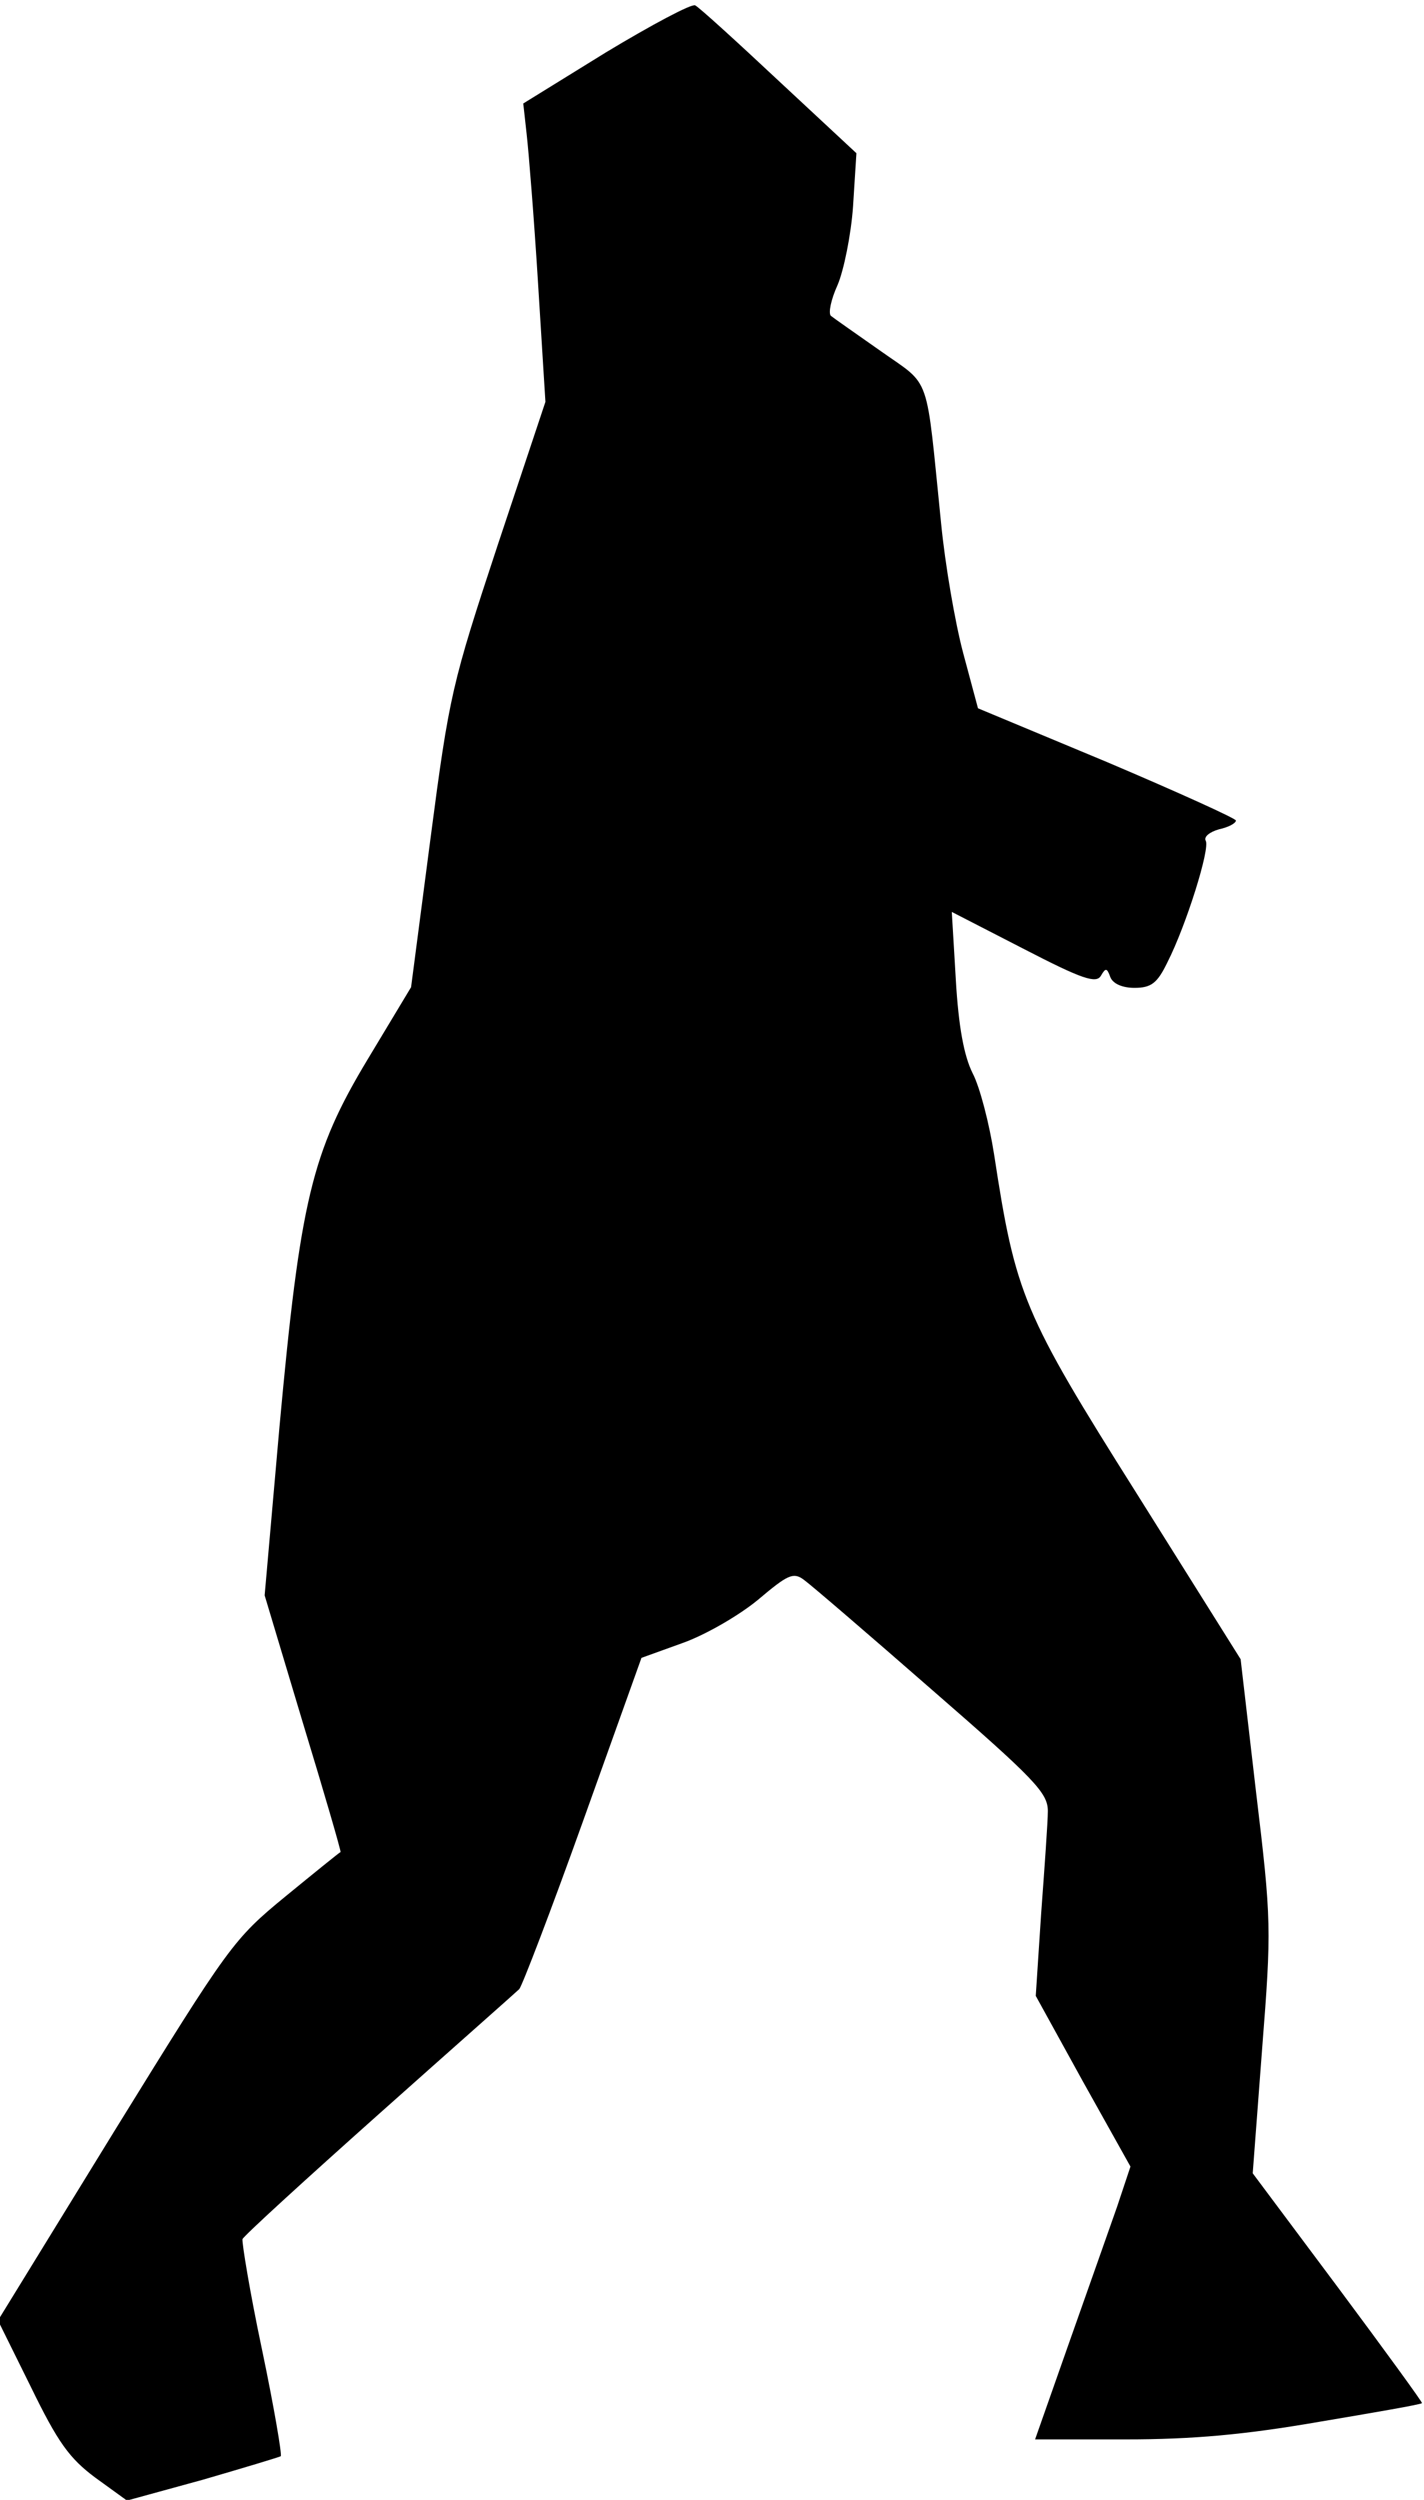 <?xml version="1.0" standalone="no"?>
<!DOCTYPE svg PUBLIC "-//W3C//DTD SVG 20010904//EN"
 "http://www.w3.org/TR/2001/REC-SVG-20010904/DTD/svg10.dtd">
<svg version="1.0" xmlns="http://www.w3.org/2000/svg"
 width="212pt" height="372pt" viewBox="0 0 212 372"
 preserveAspectRatio="xMidYMid meet">
<g transform="translate(0,372) scale(0.1,-0.1)"
fill="#000000" stroke="none">
<path fill="#000000" stroke="none" d="M902 3642 l-123 -76 5 -45 c3 -26 11
-125 17 -222 l11 -177 -71 -213 c-68 -206 -72 -222 -100 -436 l-29 -222 -65
-108 c-83 -138 -100 -209 -131 -547 l-22 -250 57 -190 c32 -105 57 -191 56
-192 -1 0 -38 -30 -82 -66 -78 -64 -84 -73 -254 -348 l-174 -283 49 -99 c40
-82 57 -106 96 -135 l47 -34 113 31 c62 18 115 34 116 35 2 2 -10 73 -28 159
-18 85 -30 159 -29 164 2 5 94 89 204 187 110 98 204 181 208 185 4 4 47 116
95 250 l87 243 61 22 c34 12 84 41 112 64 45 38 53 42 69 30 11 -8 96 -81 191
-164 153 -133 172 -153 172 -180 0 -16 -5 -85 -10 -153 l-8 -122 70 -127 71
-127 -20 -60 c-12 -34 -44 -125 -72 -204 l-50 -142 135 0 c100 0 177 7 287 26
83 14 153 26 154 28 1 1 -55 78 -125 172 l-127 170 14 185 c14 179 14 191 -9
382 l-23 198 -155 247 c-169 268 -180 295 -212 504 -7 45 -21 100 -32 121 -13
26 -21 70 -25 139 l-6 101 107 -55 c87 -45 108 -52 115 -40 7 12 9 12 14 -2 4
-10 18 -16 36 -16 25 0 34 7 49 38 28 55 64 170 57 181 -3 6 6 13 20 17 14 3
25 9 25 13 0 3 -86 42 -192 87 l-192 80 -22 82 c-12 45 -27 132 -33 194 -23
226 -14 202 -89 255 -37 26 -70 49 -75 53 -4 4 0 24 10 46 9 21 20 74 23 117
l5 79 -115 107 c-63 59 -119 110 -125 113 -5 3 -65 -29 -133 -70z"/>
</g>
</svg>
